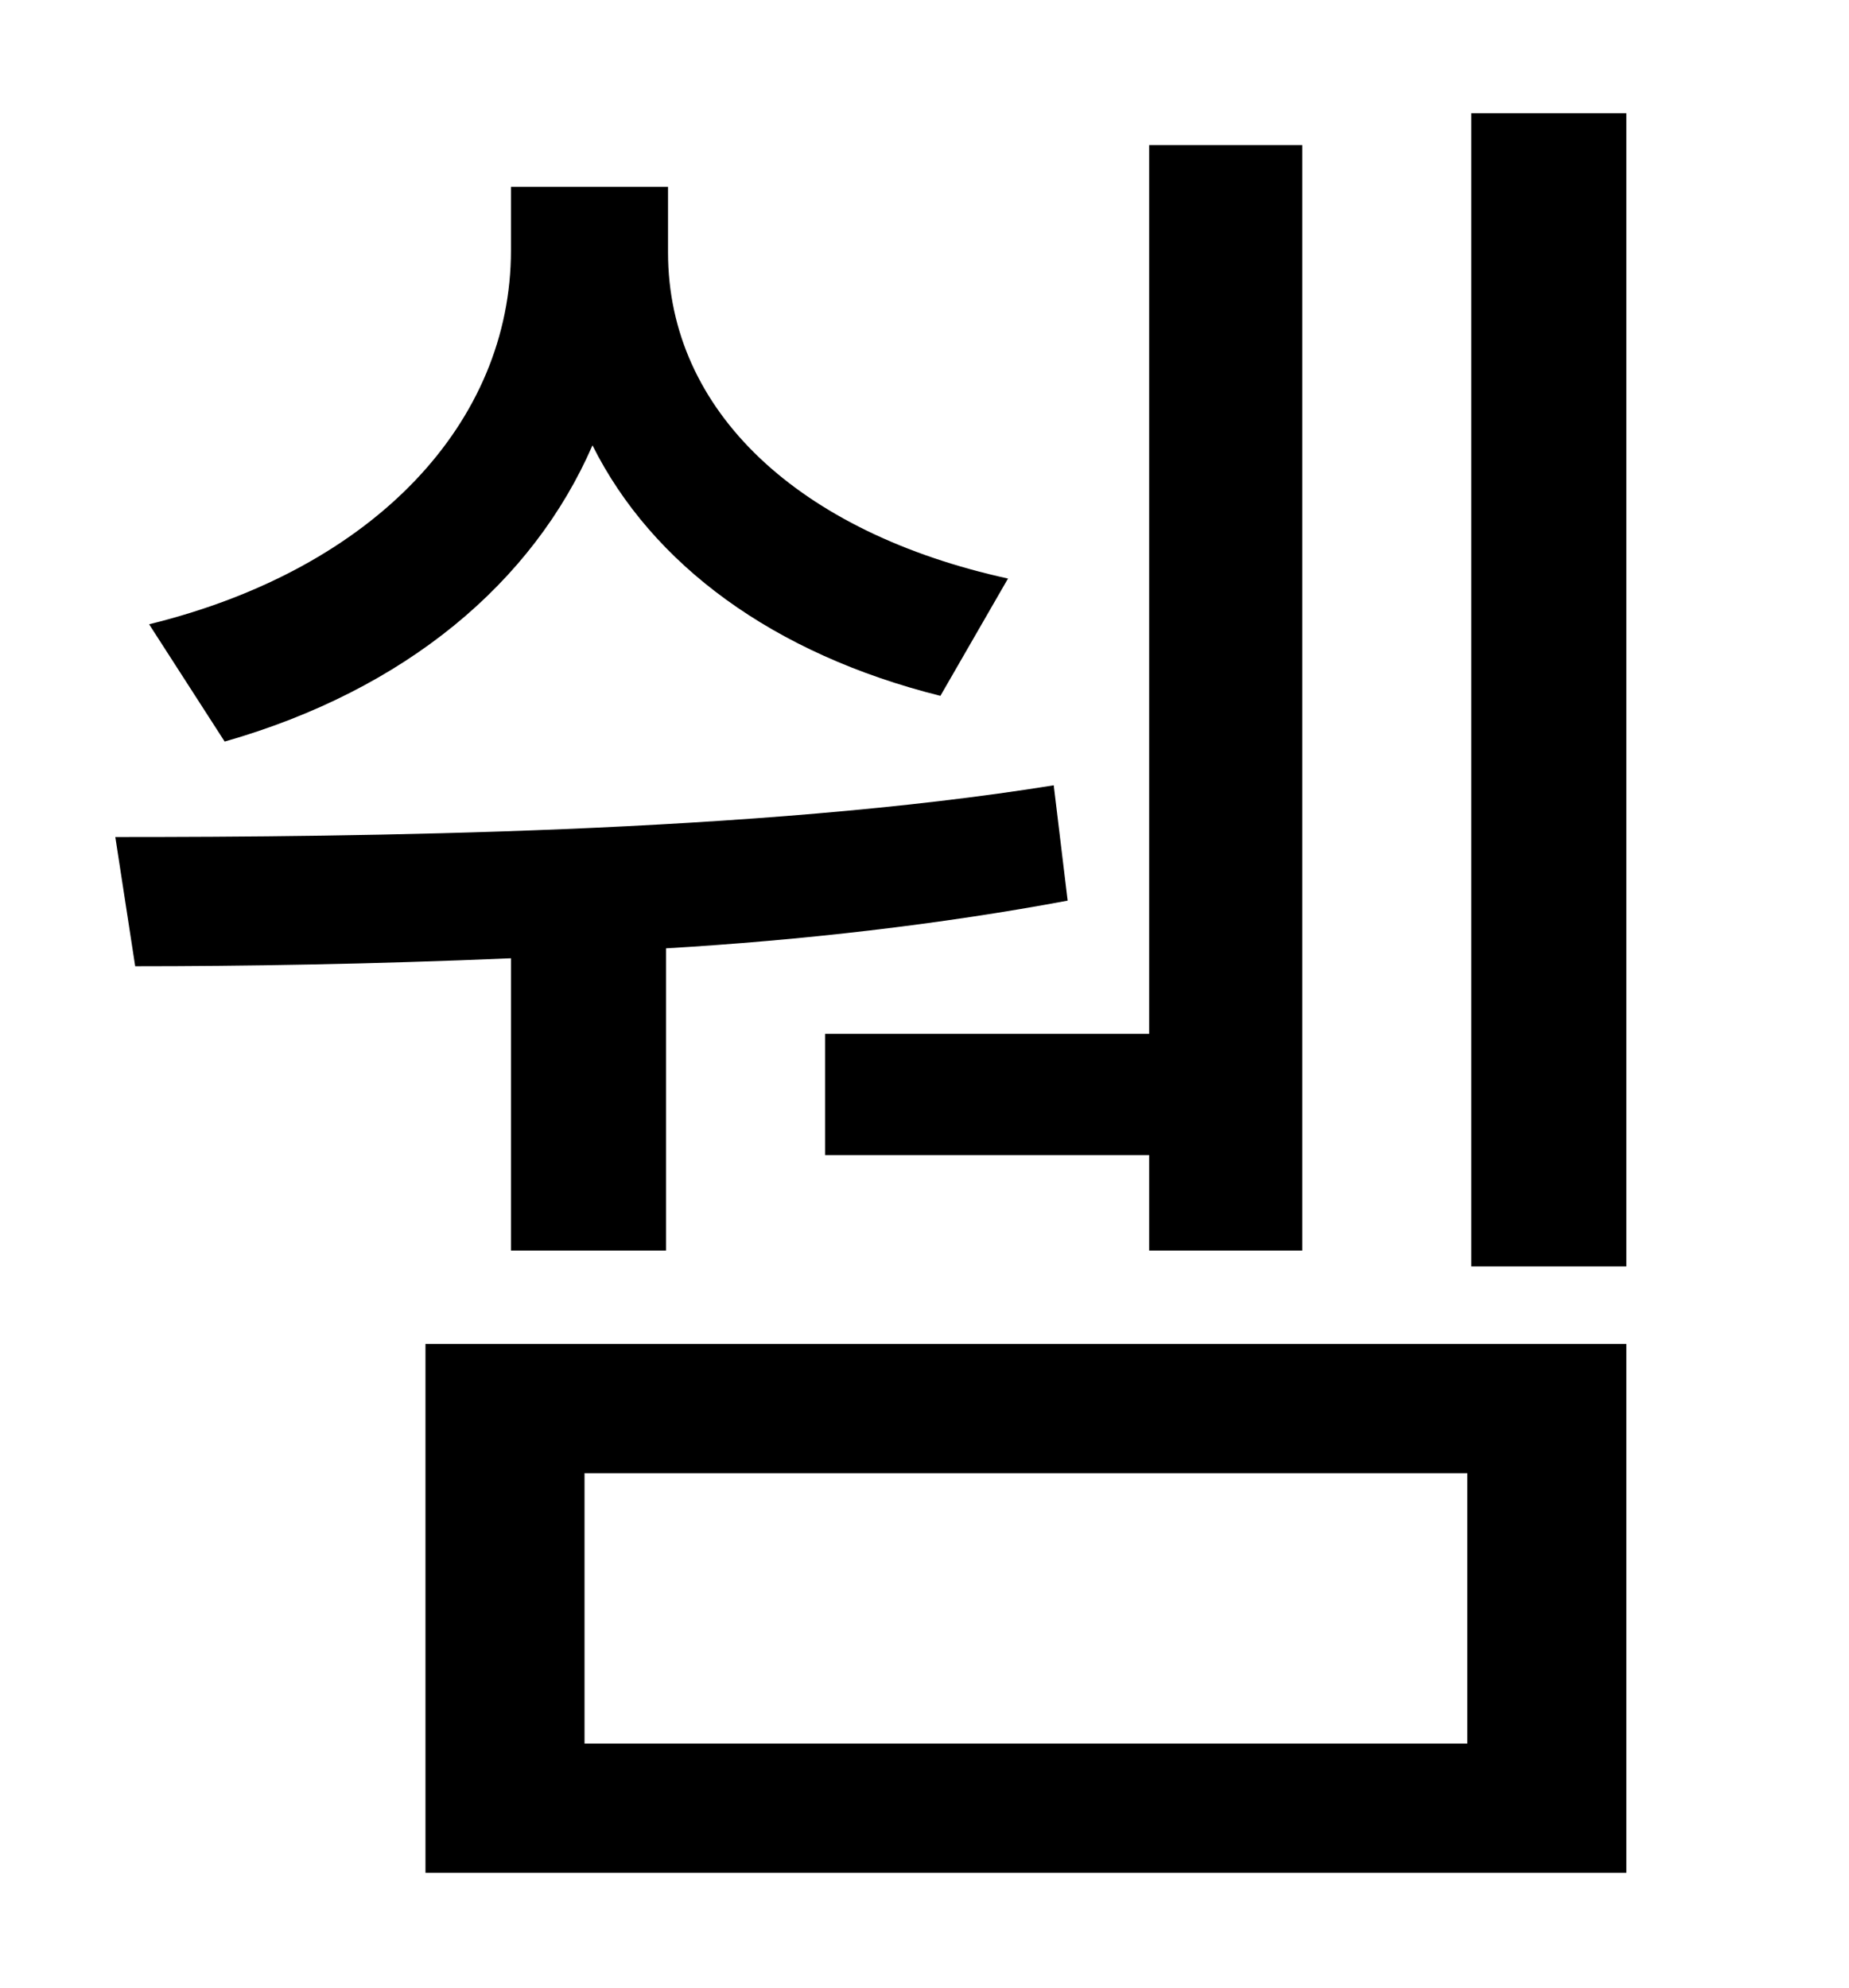 <?xml version="1.0" standalone="no"?>
<!DOCTYPE svg PUBLIC "-//W3C//DTD SVG 1.1//EN" "http://www.w3.org/Graphics/SVG/1.1/DTD/svg11.dtd" >
<svg xmlns="http://www.w3.org/2000/svg" xmlns:xlink="http://www.w3.org/1999/xlink" version="1.1" viewBox="-10 0 930 1000">
   <path fill="currentColor"
d="M405 520h163v-447h77v556h-77v-48h-163v-61zM497 291l-34 59c-84 -21 -145 -66 -175 -126c-30 69 -94 123 -185 149l-38 -59c114 -28 182 -102 182 -188v-32h79v33c0 80 66 141 171 164zM247 629v-147c-70 3 -136 4 -189 4l-10 -65c123 0 323 -2 472 -26l7 58
c-64 12 -134 20 -202 24v152h-78zM284 741v136h444v-136h-444zM204 942v-266h604v266h-604zM730 57h78v580h-78v-580z" />
</svg>
